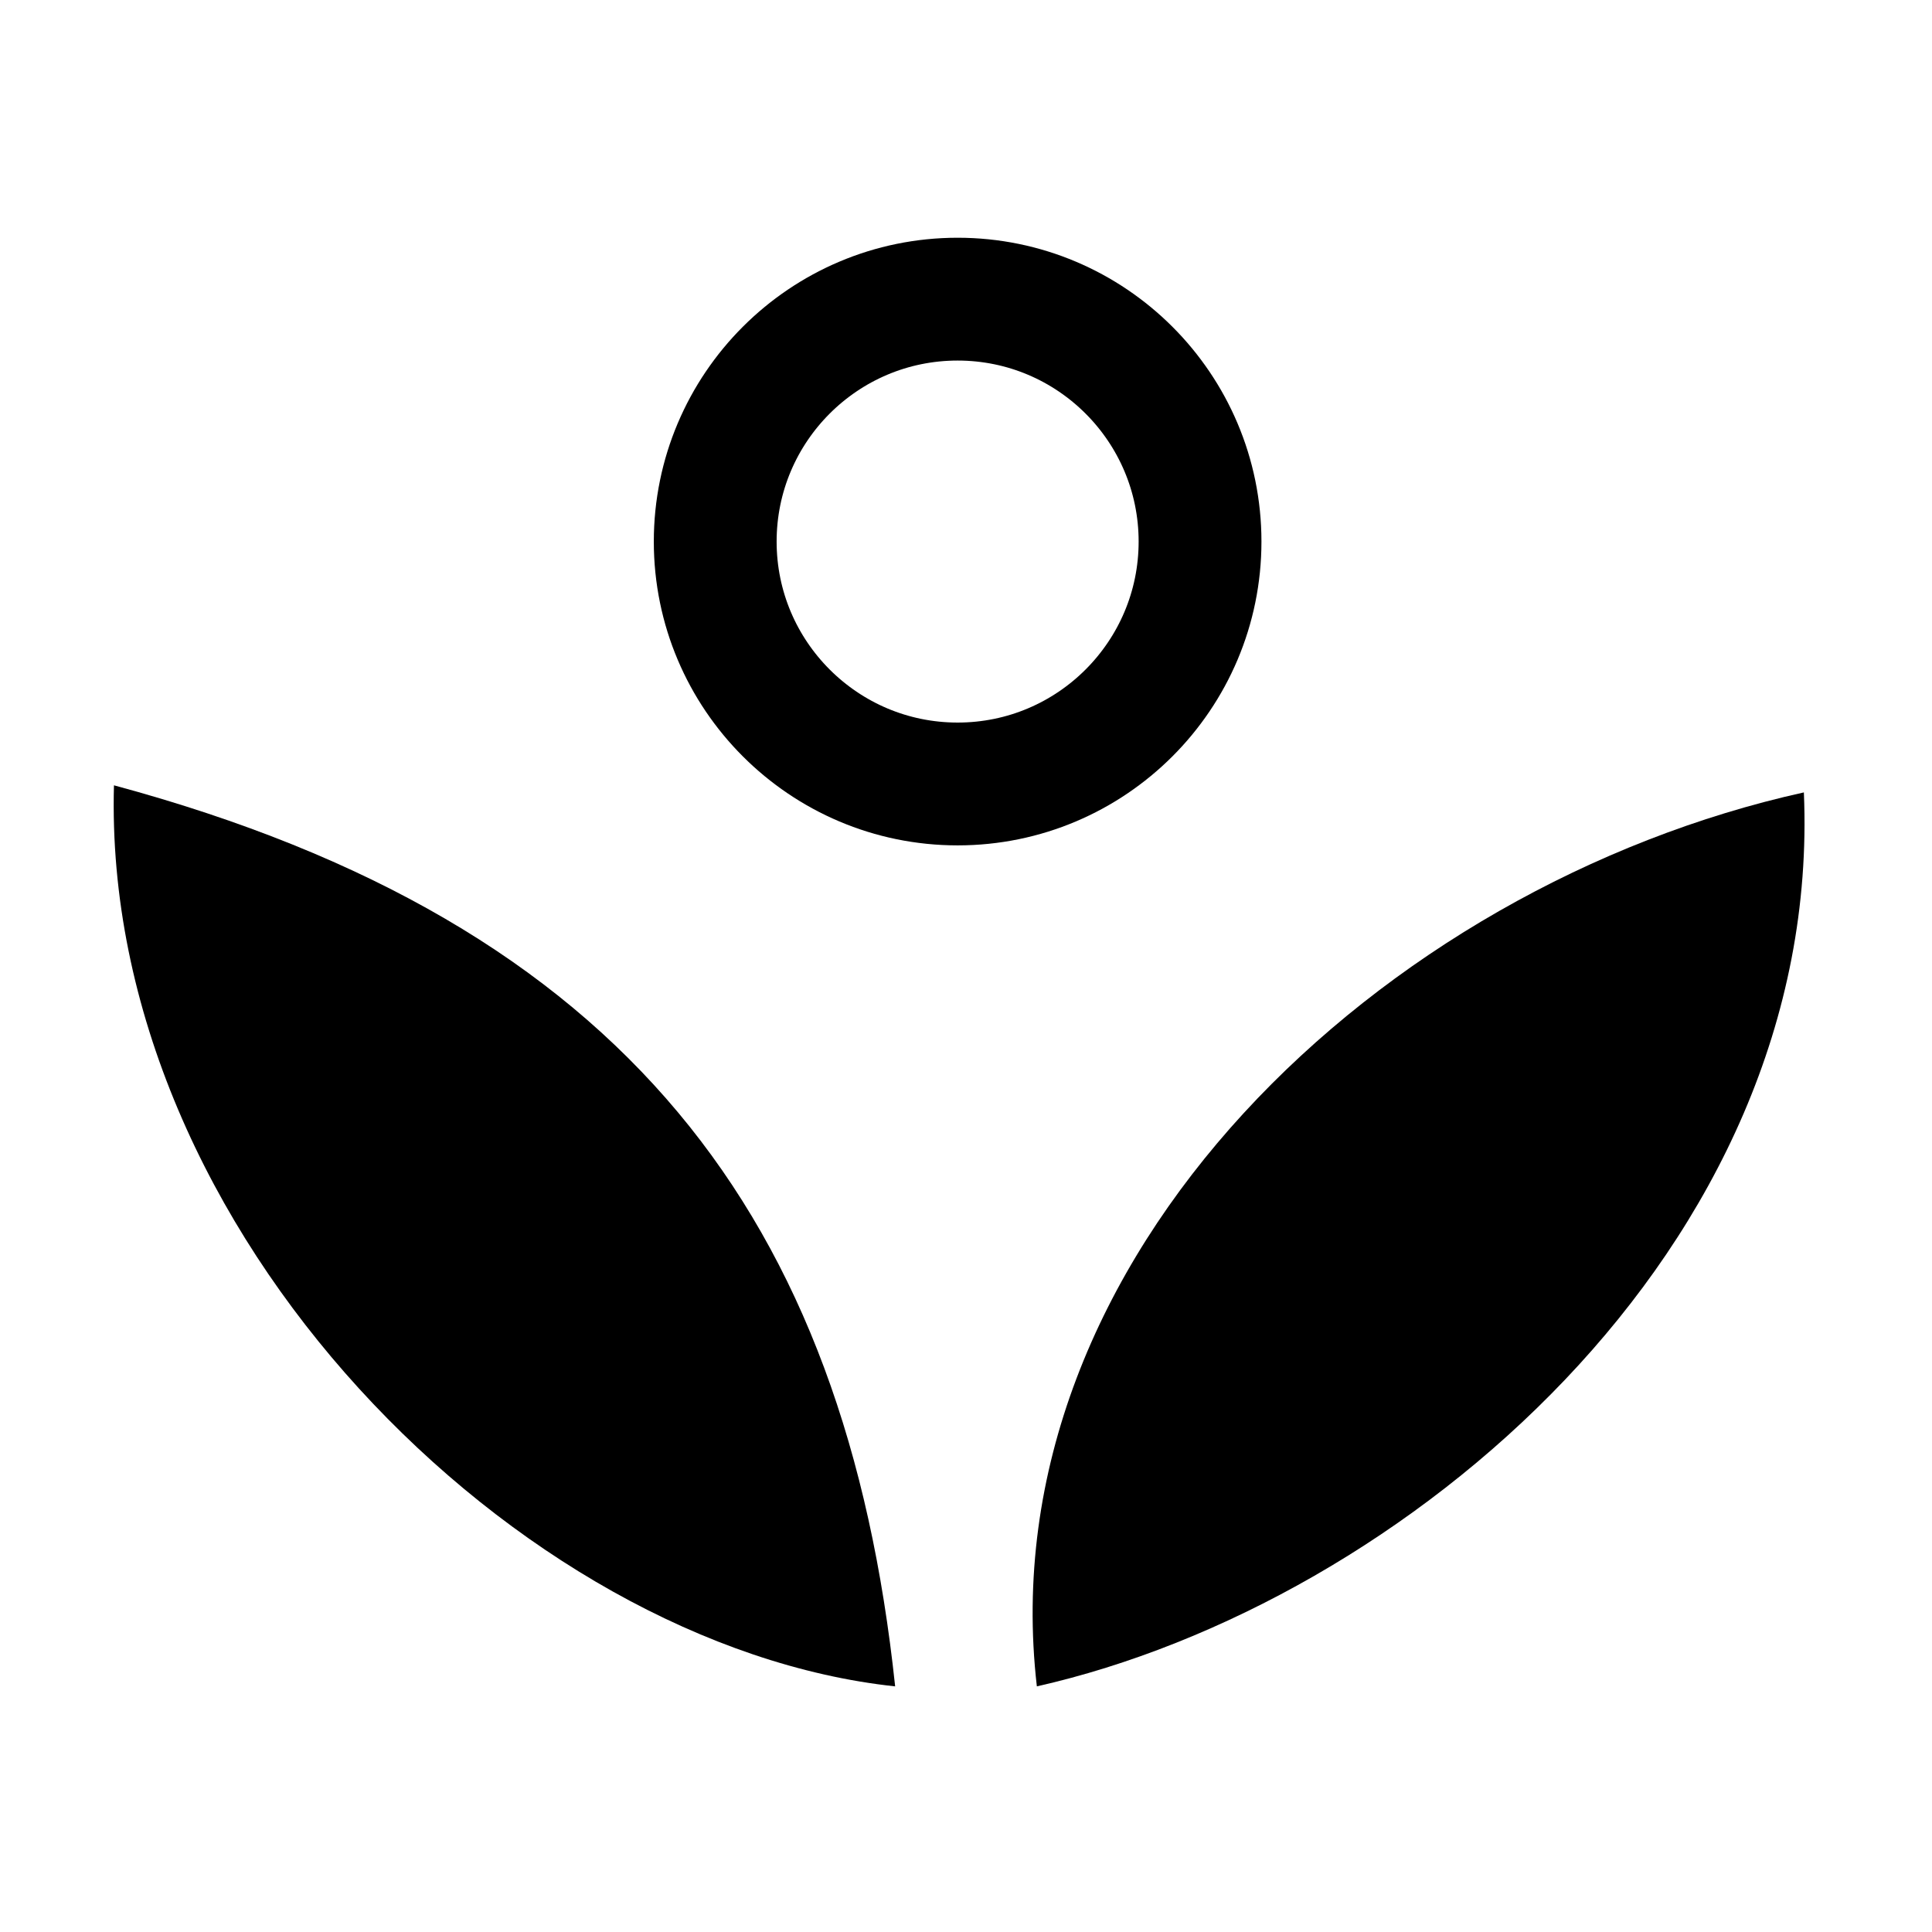 <svg xmlns="http://www.w3.org/2000/svg" xmlns:xlink="http://www.w3.org/1999/xlink" viewBox="0 0 409 409" width="409" height="409" preserveAspectRatio="xMidYMid meet" style="width: 100%; height: 100%; transform: translate3d(0px, 0px, 0px); content-visibility: visible;"><defs><clipPath id="__lottie_element_2"><rect width="409" height="409" x="0" y="0"></rect></clipPath></defs><g clip-path="url(#__lottie_element_2)"><g transform="matrix(1,0,0,1,204.5,204.5)" opacity="1" style="display: block;"><g opacity="1" transform="matrix(1,0,0,1,0,0)"><path fill="rgb(0,0,0)" fill-opacity="1" d=" M177.375,-36.75 C88.125,-17 4.5,61.5 15,152.5 C92.5,135 181.5,60 177.375,-36.75z"></path></g></g><g transform="matrix(-1,0,0,1,204.5,204.5)" opacity="1" style="display: block;"><g opacity="1" transform="matrix(1,0,0,1,0,0)"><path fill="rgb(0,0,0)" fill-opacity="1" d=" M180.375,-38.25 C72,-9 25.5,53.5 15,152.5 C94.5,144 183,56.5 180.375,-38.25z"></path></g></g><g transform="matrix(1,0,0,1,203.5,204.5)" opacity="1" style="display: block;"><g opacity="1" transform="matrix(1,0,0,1,-0.772,-89.853)"><path fill="rgb(0,0,0)" fill-opacity="0" d=" M0,-51.318 C28.322,-51.318 51.318,-28.322 51.318,0 C51.318,28.322 28.322,51.318 0,51.318 C-28.322,51.318 -51.318,28.322 -51.318,0 C-51.318,-28.322 -28.322,-51.318 0,-51.318z"></path><path stroke-linecap="butt" stroke-linejoin="miter" fill-opacity="0" stroke-miterlimit="4" stroke="#000000" stroke-opacity="1" stroke-width="26px" d=" M0,-51.318 C28.322,-51.318 51.318,-28.322 51.318,0 C51.318,28.322 28.322,51.318 0,51.318 C-28.322,51.318 -51.318,28.322 -51.318,0 C-51.318,-28.322 -28.322,-51.318 0,-51.318z"></path></g></g></g></svg>